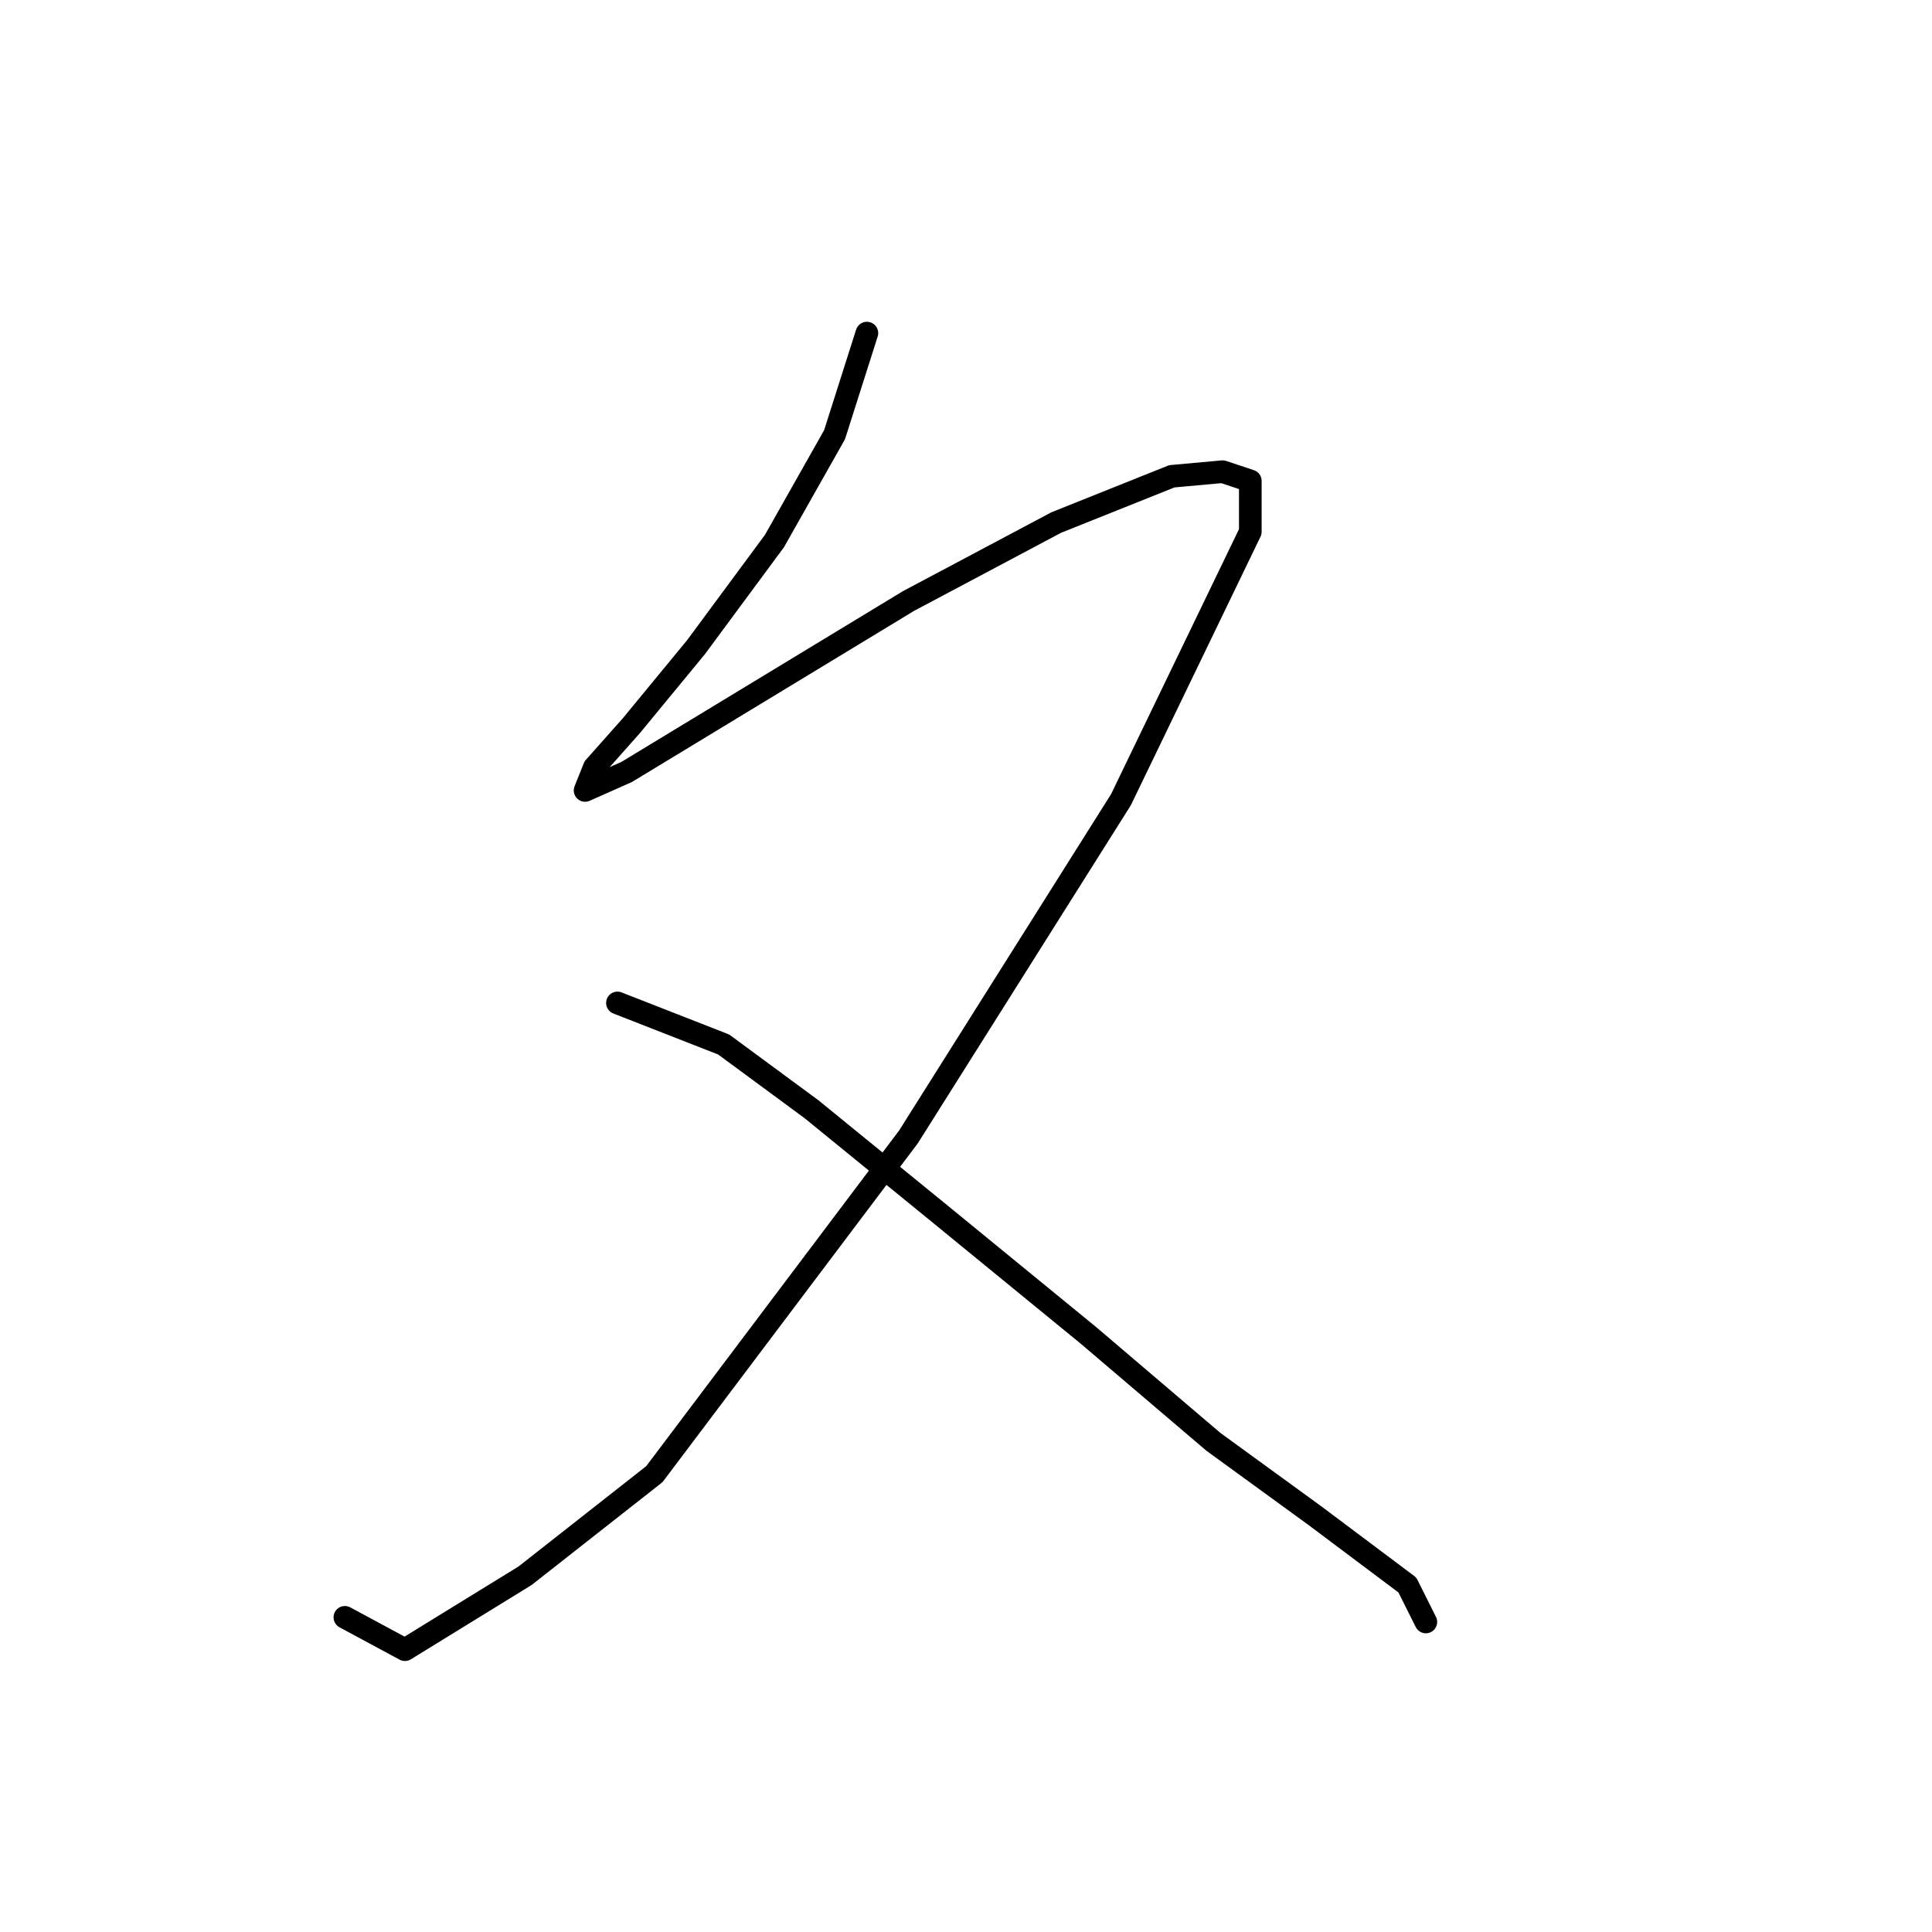 <?xml version="1.0" standalone="no"?>
    <svg width="256" height="256" xmlns="http://www.w3.org/2000/svg" version="1.1">
    <polyline stroke="black" stroke-width="3" stroke-linecap="round" fill="transparent" stroke-linejoin="round" points="114.867 44.138 110.582 57.604 102.625 71.683 92.219 85.762 83.649 96.168 78.753 101.677 77.528 104.737 83.037 102.289 120.376 79.64 139.964 69.235 155.267 63.113 162 62.501 165.673 63.726 165.673 70.459 148.534 105.961 120.376 150.646 86.71 195.33 69.571 208.796 53.656 218.59 45.698 214.305 45.698 214.305 " />
        <polyline stroke="black" stroke-width="3" stroke-linecap="round" fill="transparent" stroke-linejoin="round" points="81.813 132.894 95.892 138.403 107.522 146.973 124.049 160.439 144.249 176.966 160.776 191.045 174.242 200.839 181.588 206.348 186.484 210.021 188.933 214.918 188.933 214.918 " />
        </svg>